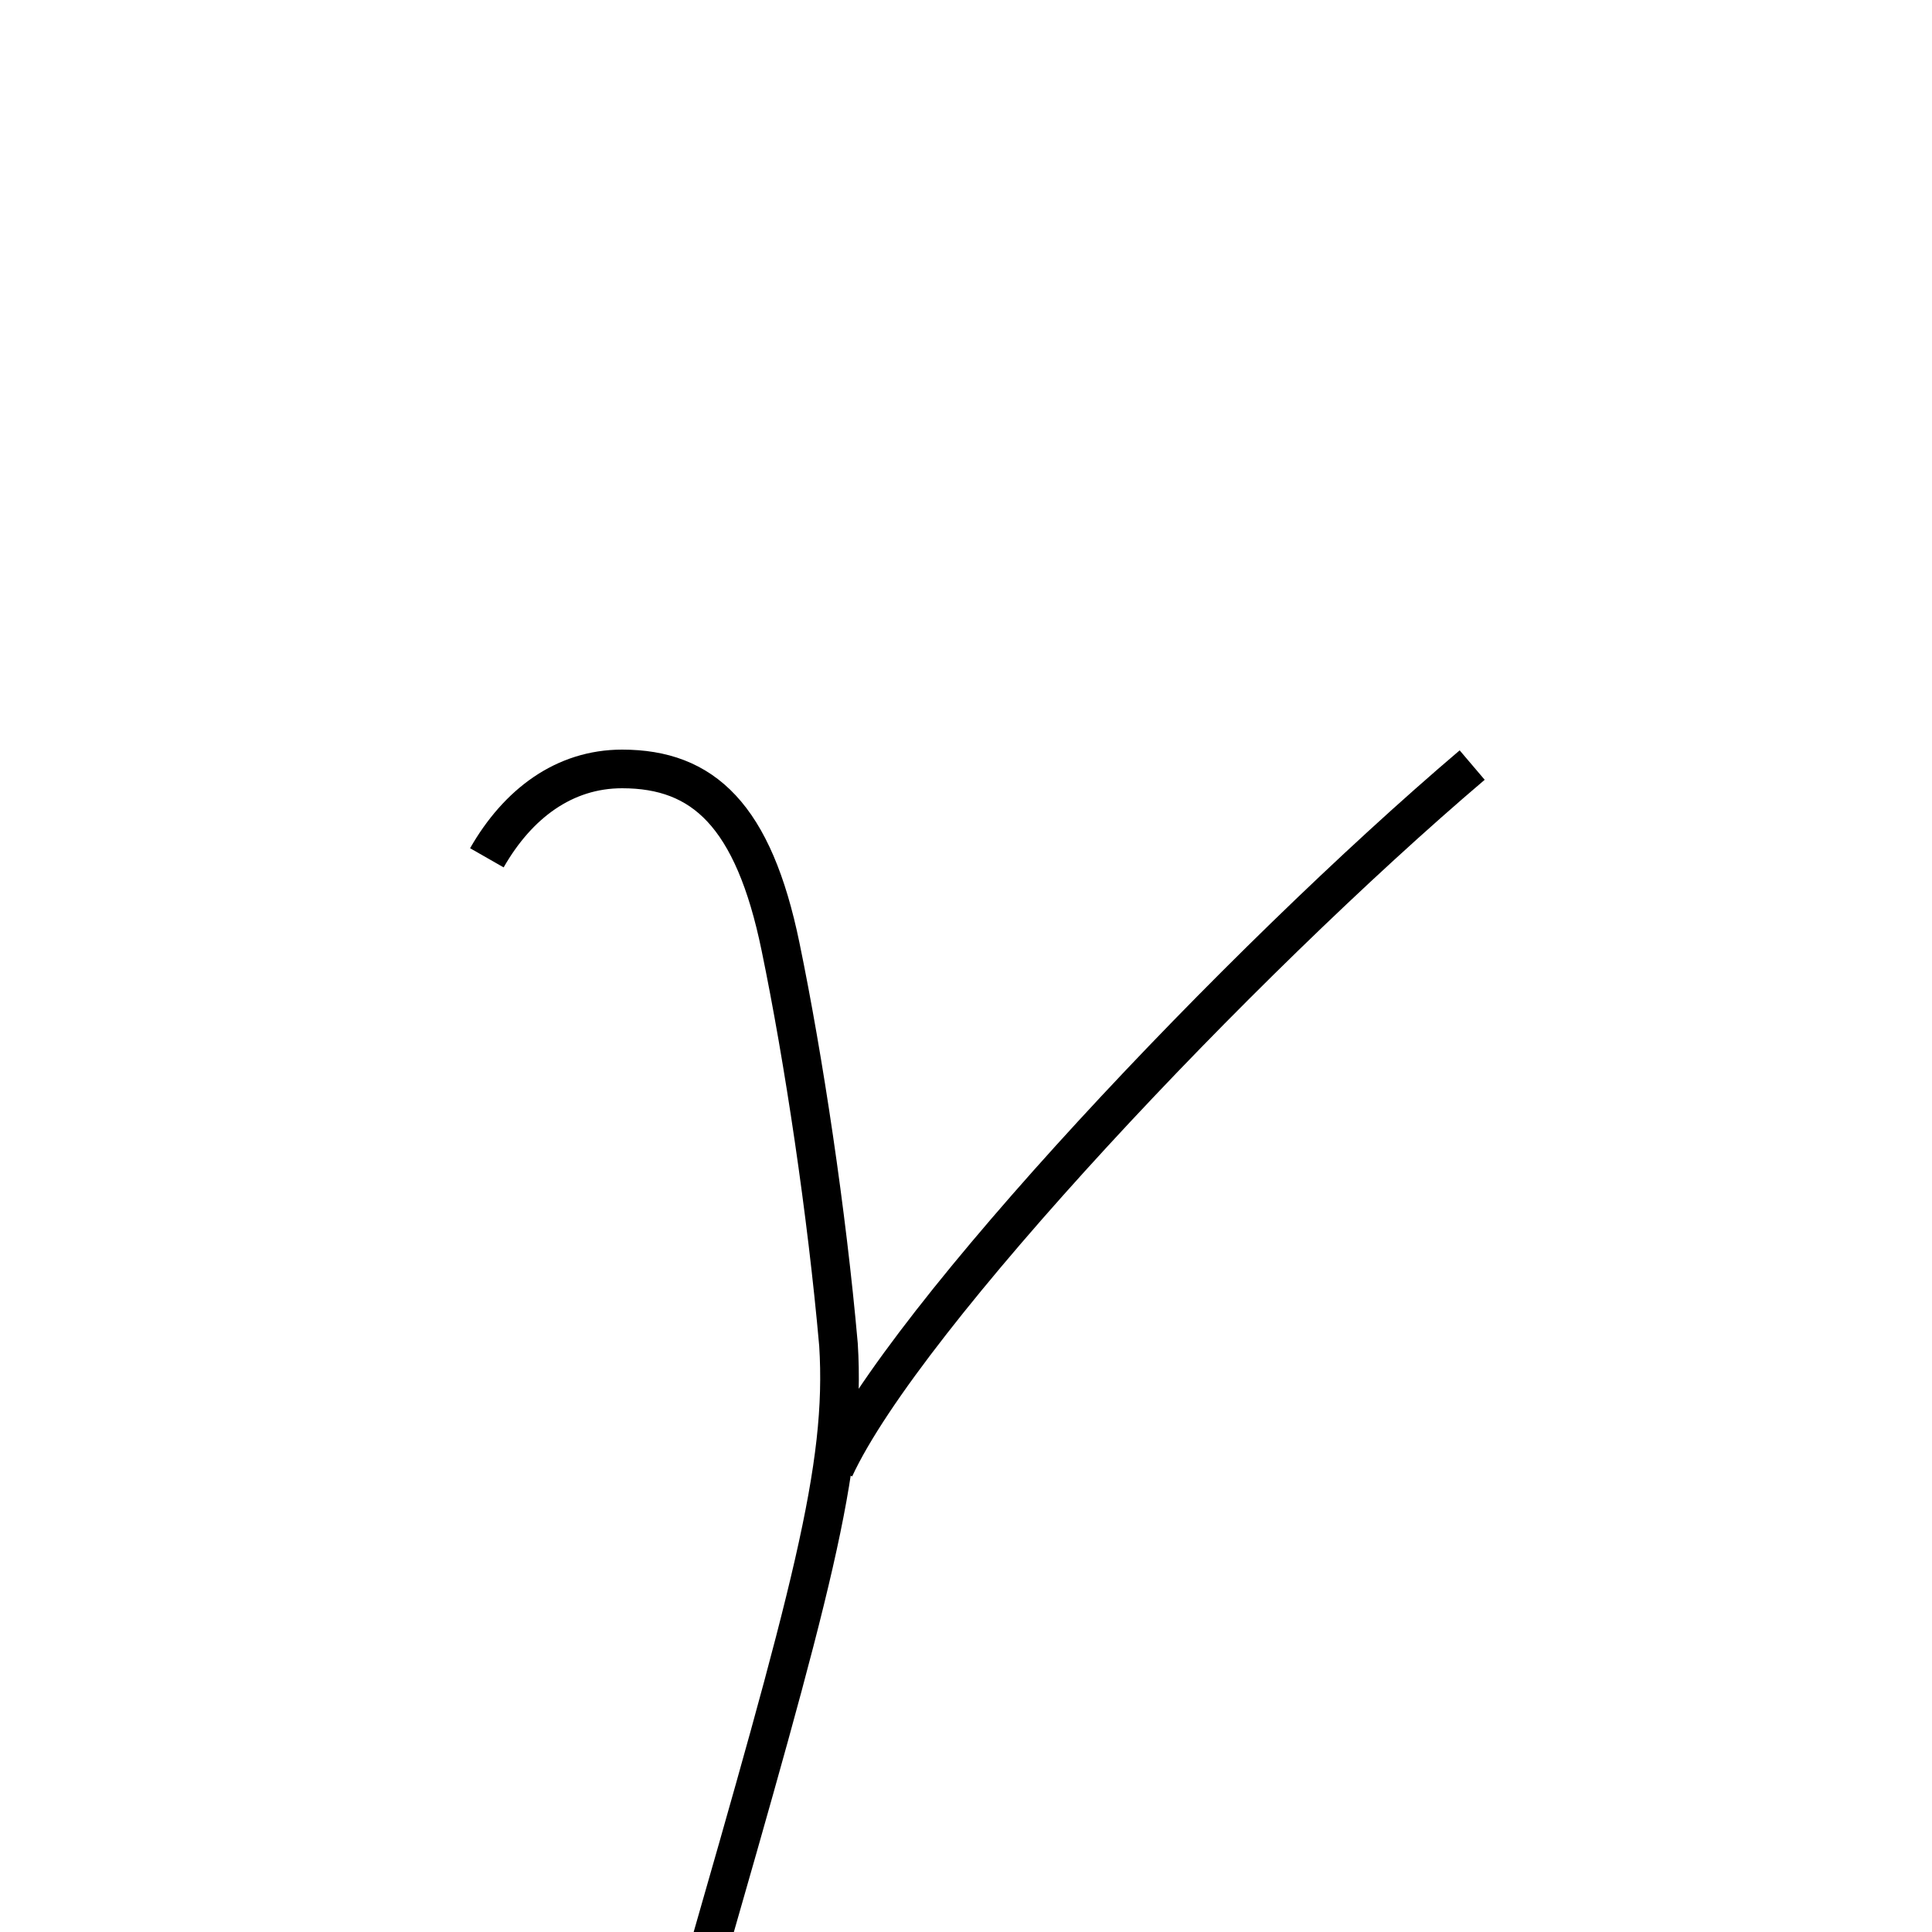 <?xml version='1.0' encoding='utf8'?>
<svg viewBox="0.0 -44.0 50.0 50.0" version="1.1" xmlns="http://www.w3.org/2000/svg">
<rect x="0.0" y="-44.0" width="50.0" height="50.0" fill="#808080" stroke="none"/>
<rect x="-1000" y="-1000" width="2000" height="2000" stroke="white" fill="white"/>
<g style="fill:none; stroke:#000000;  stroke-width:1">
<path d="M 12.6 21.8 C 13.4 23.2 14.6 24.1 16.1 24.1 C 18.2 24.1 19.5 22.9 20.2 19.5 C 20.8 16.6 21.4 12.6 21.7 9.2 C 21.9 6.0 21.0 2.8 18.1 -7.3 M 38.1 24.2 C 32.1 19.1 23.4 9.9 21.6 6.0 " transform="scale(1, -1)" />
</g>
</svg>
